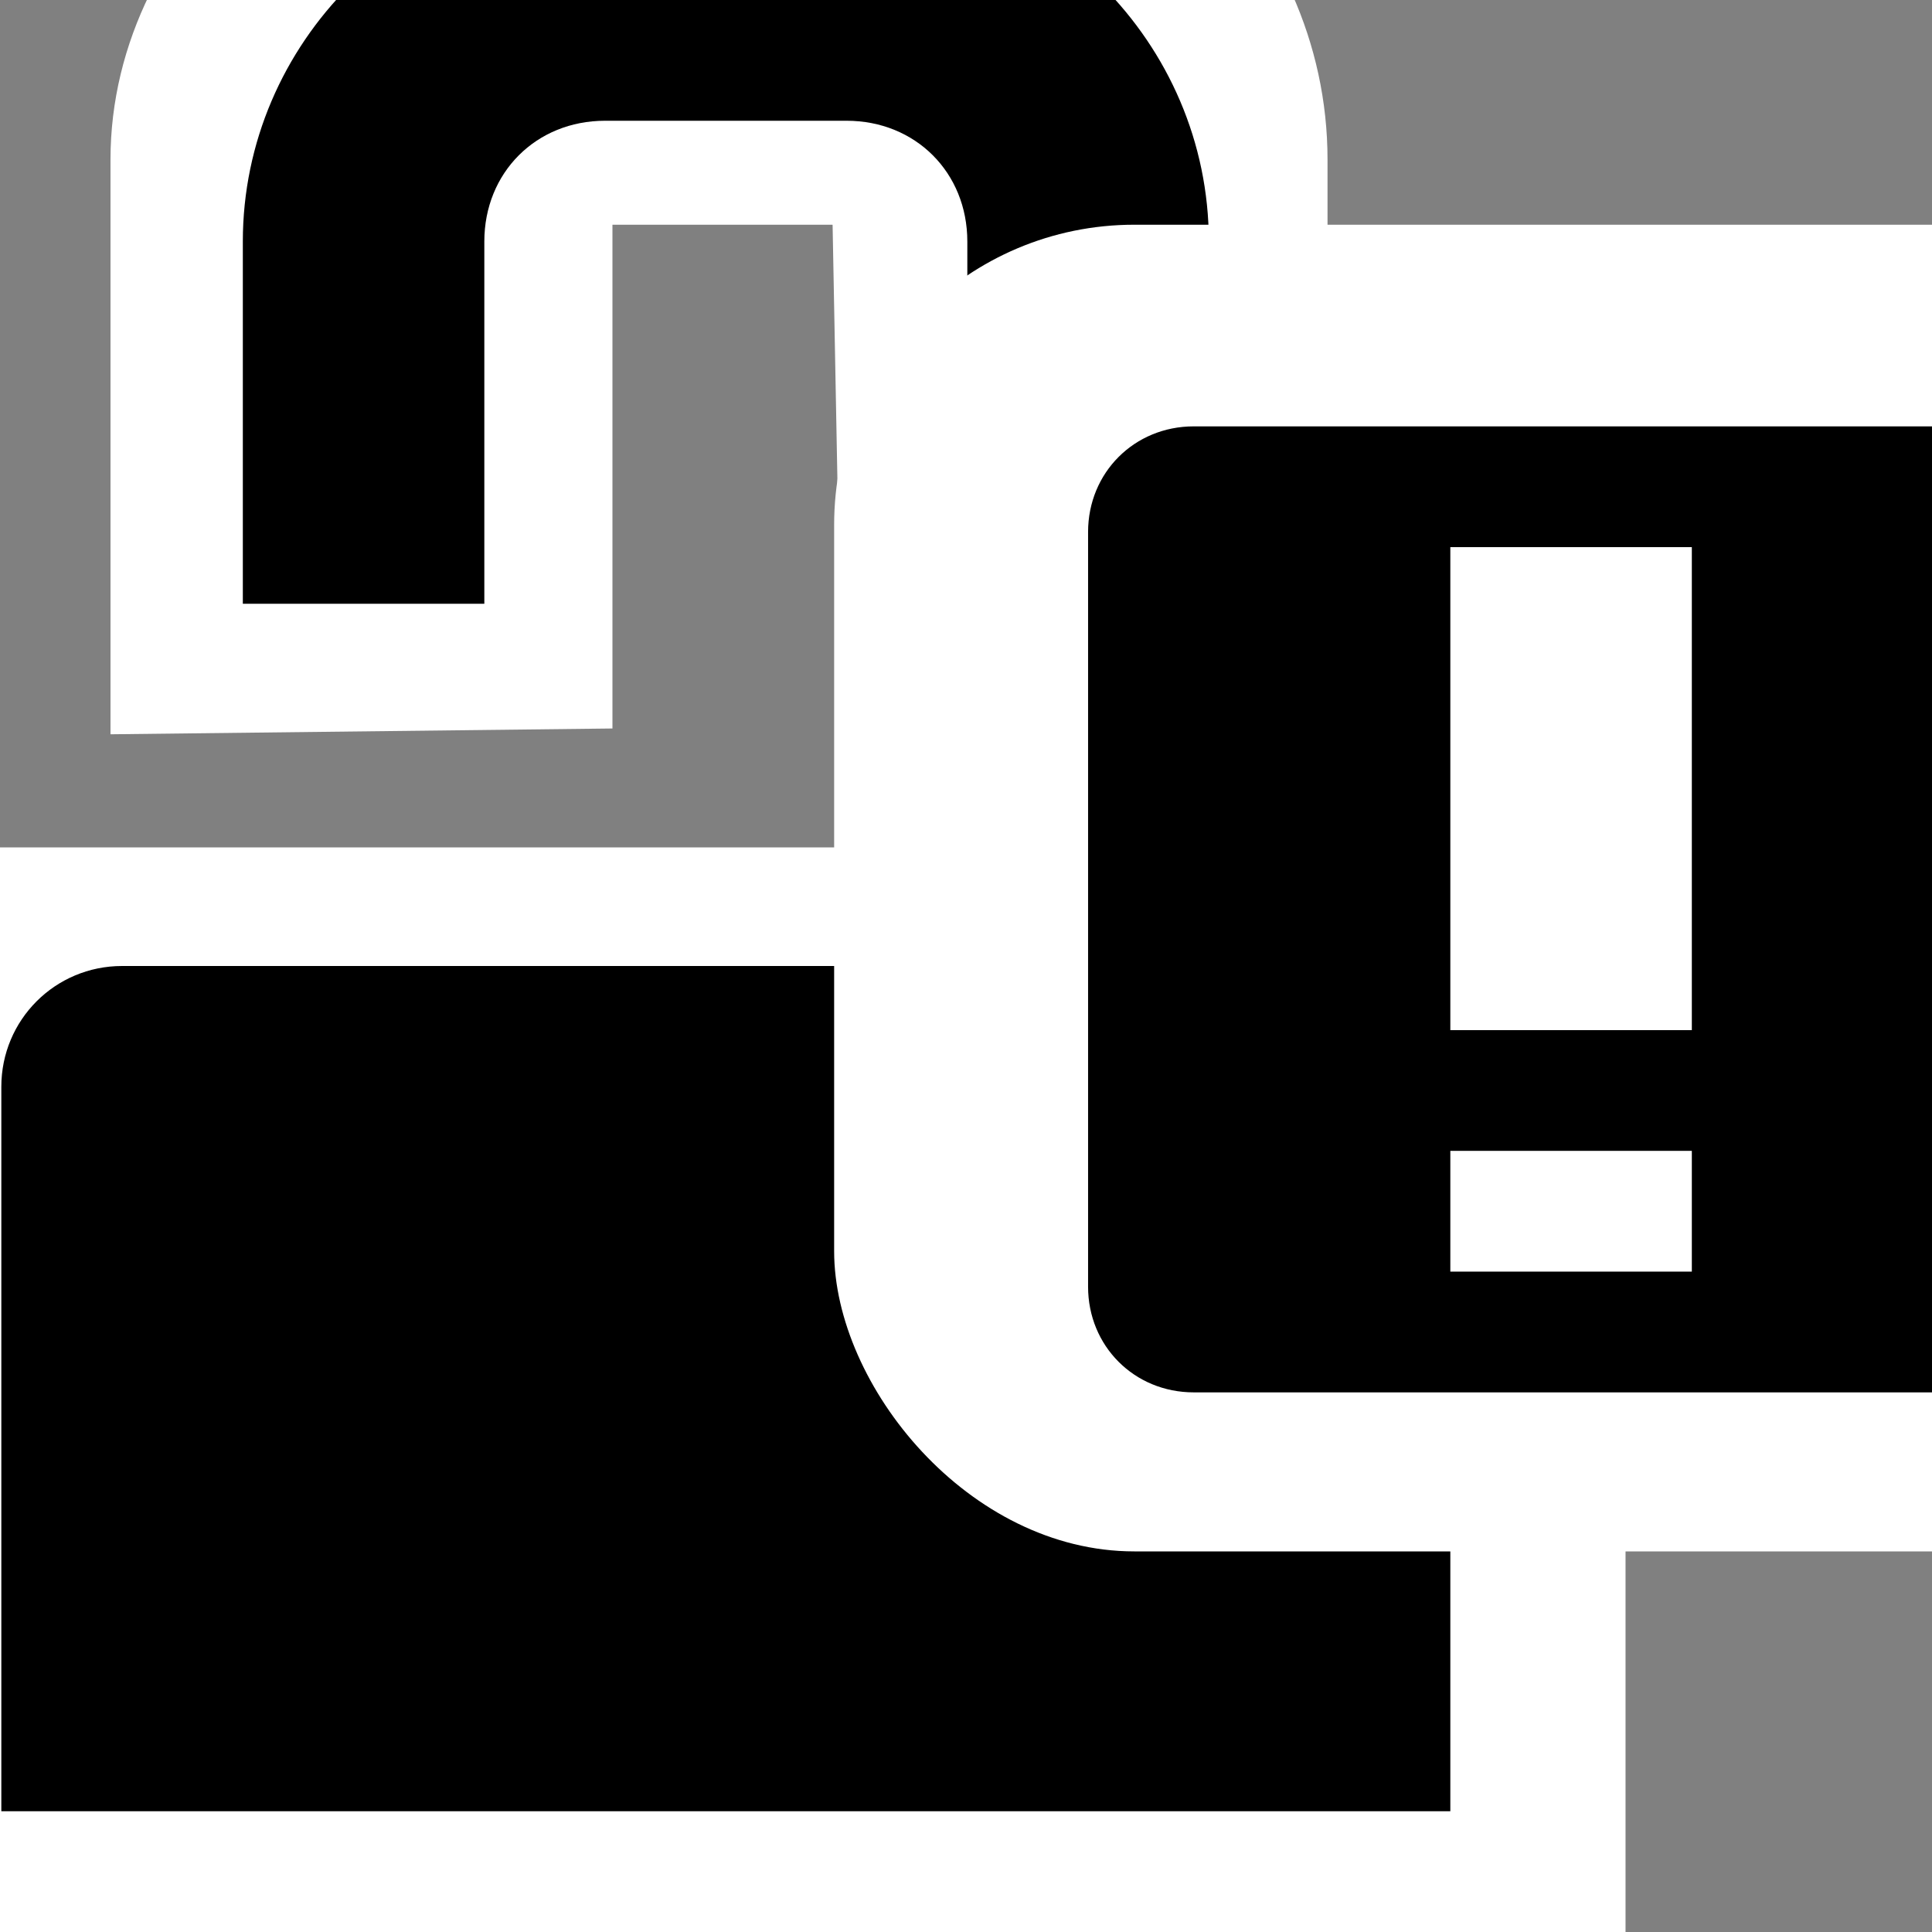 <?xml version="1.0" encoding="UTF-8" standalone="no"?>
<!-- Created with Inkscape (http://www.inkscape.org/) -->

<svg
   xmlns:dc="http://purl.org/dc/elements/1.1/"
   xmlns:cc="http://creativecommons.org/ns#"
   xmlns:rdf="http://www.w3.org/1999/02/22-rdf-syntax-ns#"
   xmlns:svg="http://www.w3.org/2000/svg"
   xmlns="http://www.w3.org/2000/svg"
   xmlns:sodipodi="http://sodipodi.sourceforge.net/DTD/sodipodi-0.dtd"
   xmlns:inkscape="http://www.inkscape.org/namespaces/inkscape"
   id="svg7384"
   sodipodi:docname="channel-insecure-symbolic.svg"
   version="1.1"
   inkscape:version="0.48.5 r10040"
   height="16"
   width="16">
  <rect width="100%" height="100%" fill="#808080" stroke="none"/>
  <sodipodi:namedview
     inkscape:cy="-2.0564103"
     pagecolor="#ffffff"
     borderopacity="1"
     showborder="false"
     inkscape:bbox-paths="false"
     guidetolerance="10"
     inkscape:object-paths="true"
     inkscape:window-width="1914"
     showguides="true"
     inkscape:object-nodes="true"
     inkscape:snap-bbox="true"
     inkscape:pageshadow="2"
     inkscape:guide-bbox="true"
     inkscape:snap-nodes="true"
     bordercolor="#666666"
     objecttolerance="10"
     id="namedview88"
     showgrid="false"
     inkscape:window-maximized="1"
     inkscape:window-x="0"
     inkscape:snap-global="true"
     inkscape:window-y="25"
     gridtolerance="10"
     inkscape:window-height="1031"
     inkscape:snap-to-guides="true"
     inkscape:current-layer="layer9"
     inkscape:snap-bbox-midpoints="false"
     inkscape:zoom="13.302849"
     inkscape:cx="25.133903"
     inkscape:snap-grids="true"
     inkscape:pageopacity="0">
    <inkscape:grid
       spacingx="1px"
       spacingy="1px"
       id="grid4866"
       empspacing="2"
       enabled="true"
       type="xygrid"
       snapvisiblegridlinesonly="true"
       visible="true" />
    <sodipodi:guide
       orientation="1,0"
       position="6.014,1"
       id="guide3031" />
    <sodipodi:guide
       orientation="0,1"
       position="4.661,1"
       id="guide3033" />
  </sodipodi:namedview>
  <title
     id="title9167">Gnome Symbolic Icon Theme</title>
  <defs
     id="defs7386" />
  <g
     inkscape:label="status"
     transform="translate(-101,-397)"
     inkscape:groupmode="layer"
     id="layer9"
     style="display:inline">
    <g
       inkscape:label="lock"
       transform="translate(81,121)"
       id="g4053-3-8"
       style="fill:#bebebe;fill-opacity:1" />
    <g
       transform="translate(-101.989,159)"
       style="display:inline"
       id="g3017">
      <path
         style="color:#bebebe;fill:#ffffff;fill-opacity:1;fill-rule:nonzero;stroke:none;stroke-width:2;marker:none;visibility:visible;display:inline;overflow:visible"
         sodipodi:nodetypes="csccccscc"
         id="rect4063-6-2"
         d="m 202.802,245.018 c -0.687,0 -1.241,0.599 -1.241,1.342 l 0,0.713 0,7.34 14.89,0 0,-7.34 0,-0.713 c 0,-0.744 -0.553,-1.342 -1.241,-1.342 l -12.408,0 z"
         inkscape:connector-curvature="0" />
      <path
         sodipodi:nodetypes="ssccssssccsss"
         style="font-size:medium;font-style:normal;font-variant:normal;font-weight:normal;font-stretch:normal;text-indent:0;text-align:start;text-decoration:none;line-height:normal;letter-spacing:normal;word-spacing:normal;text-transform:none;direction:ltr;block-progression:tb;writing-mode:lr-tb;text-anchor:start;baseline-shift:baseline;color:#bebebe;fill:#ffffff;fill-opacity:1;stroke:none;stroke-width:2;marker:none;visibility:visible;display:inline;overflow:visible;enable-background:accumulate;font-family:Sans;-inkscape-font-specification:Sans"
         id="rect4291-4-0"
         d="m 207.811,235.783 c -2.03,0 -3.907,1.599 -3.907,3.539 l 0,4.759 4.157,-0.048 0,-4.554 c 0,-0.674 -0.877,0.382 -0.172,0.382 l 2.469,0 c 0.705,0 -0.497,-1.212 -0.484,-0.539 l 0.156,8.258 3.953,0 0,-8.258 c 0,-1.94 -1.673,-3.539 -3.703,-3.539 z"
         inkscape:connector-curvature="0" />
      <path
         style="color:#bebebe;fill:#000000;fill-opacity:1;fill-rule:nonzero;stroke:none;stroke-width:2;marker:none;visibility:visible;display:inline;overflow:visible"
         sodipodi:nodetypes="csccccscc"
         id="rect4063-6"
         d="m 204,246 c -0.554,0 -1,0.446 -1,1 l 0,0.531 0,5.469 12,0 0,-5.469 L 215,247 c 0,-0.554 -0.446,-1 -1,-1 l -10,0 z"
         inkscape:connector-curvature="0" />
      <path
         style="font-size:medium;font-style:normal;font-variant:normal;font-weight:normal;font-stretch:normal;text-indent:0;text-align:start;text-decoration:none;line-height:normal;letter-spacing:normal;word-spacing:normal;text-transform:none;direction:ltr;block-progression:tb;writing-mode:lr-tb;text-anchor:start;baseline-shift:baseline;color:#bebebe;fill:#000000;fill-opacity:1;stroke:none;stroke-width:2;marker:none;visibility:visible;display:inline;overflow:visible;enable-background:accumulate;font-family:Sans;-inkscape-font-specification:Sans"
         id="rect4291-4"
         d="m 208,237 c -1.645,0 -3,1.355 -3,3 l 0,3 2,0 0,-3 c 0,-0.571 0.429,-1 1,-1 l 2,0 c 0.571,0 1,0.429 1,1 l 0,7 2,0 0,-7 c 0,-1.645 -1.355,-3 -3,-3 l -2,0 z"
         inkscape:connector-curvature="0" />
    </g>
    <rect
       style="fill:#ffffff;fill-opacity:1;stroke:none"
       id="rect3029"
       width="11.885"
       height="10.987"
       x="107.908"
       y="398.861"
       ry="2.486" />
    <path
       inkscape:connector-curvature="0"
       class="warning"
       d="m 110.886,400.531 c -0.492,0 -0.875,0.383 -0.875,0.875 l 0,6.25 c 0,0.492 0.383,0.875 0.875,0.875 l 6.25,0 c 0.492,0 0.875,-0.383 0.875,-0.875 l 0,-6.25 c 0,-0.492 -0.383,-0.875 -0.875,-0.875 l -6.25,0 z m 2.125,1 2,0 0,4 -2,0 0,-4 z m 0,5 2,0 0,1 -2,0 0,-1 z"
       id="path10898-3-1-7"
       sodipodi:nodetypes="ccccccccccccccccccc"
       style="color:#bebebe;fill:#000000;fill-opacity:1;fill-rule:nonzero;stroke:none;stroke-width:2;marker:none;visibility:visible;display:inline;overflow:visible" />
  </g>
  <g
     inkscape:label="devices"
     transform="translate(-101,-397)"
     inkscape:groupmode="layer"
     id="layer10" />
  <g
     inkscape:label="apps"
     transform="translate(-101,-397)"
     inkscape:groupmode="layer"
     id="layer11" />
  <g
     inkscape:label="actions"
     transform="translate(-101,-397)"
     inkscape:groupmode="layer"
     id="layer12" />
  <g
     inkscape:label="places"
     transform="translate(-101,-397)"
     inkscape:groupmode="layer"
     id="layer13" />
  <g
     inkscape:label="mimetypes"
     transform="translate(-101,-397)"
     inkscape:groupmode="layer"
     id="layer14" />
  <g
     inkscape:label="emblems"
     transform="translate(-101,-397)"
     inkscape:groupmode="layer"
     id="layer15"
     style="display:inline" />
  <g
     inkscape:label="categories"
     transform="translate(-101,-397)"
     inkscape:groupmode="layer"
     id="g4953"
     style="display:inline" />
</svg>
